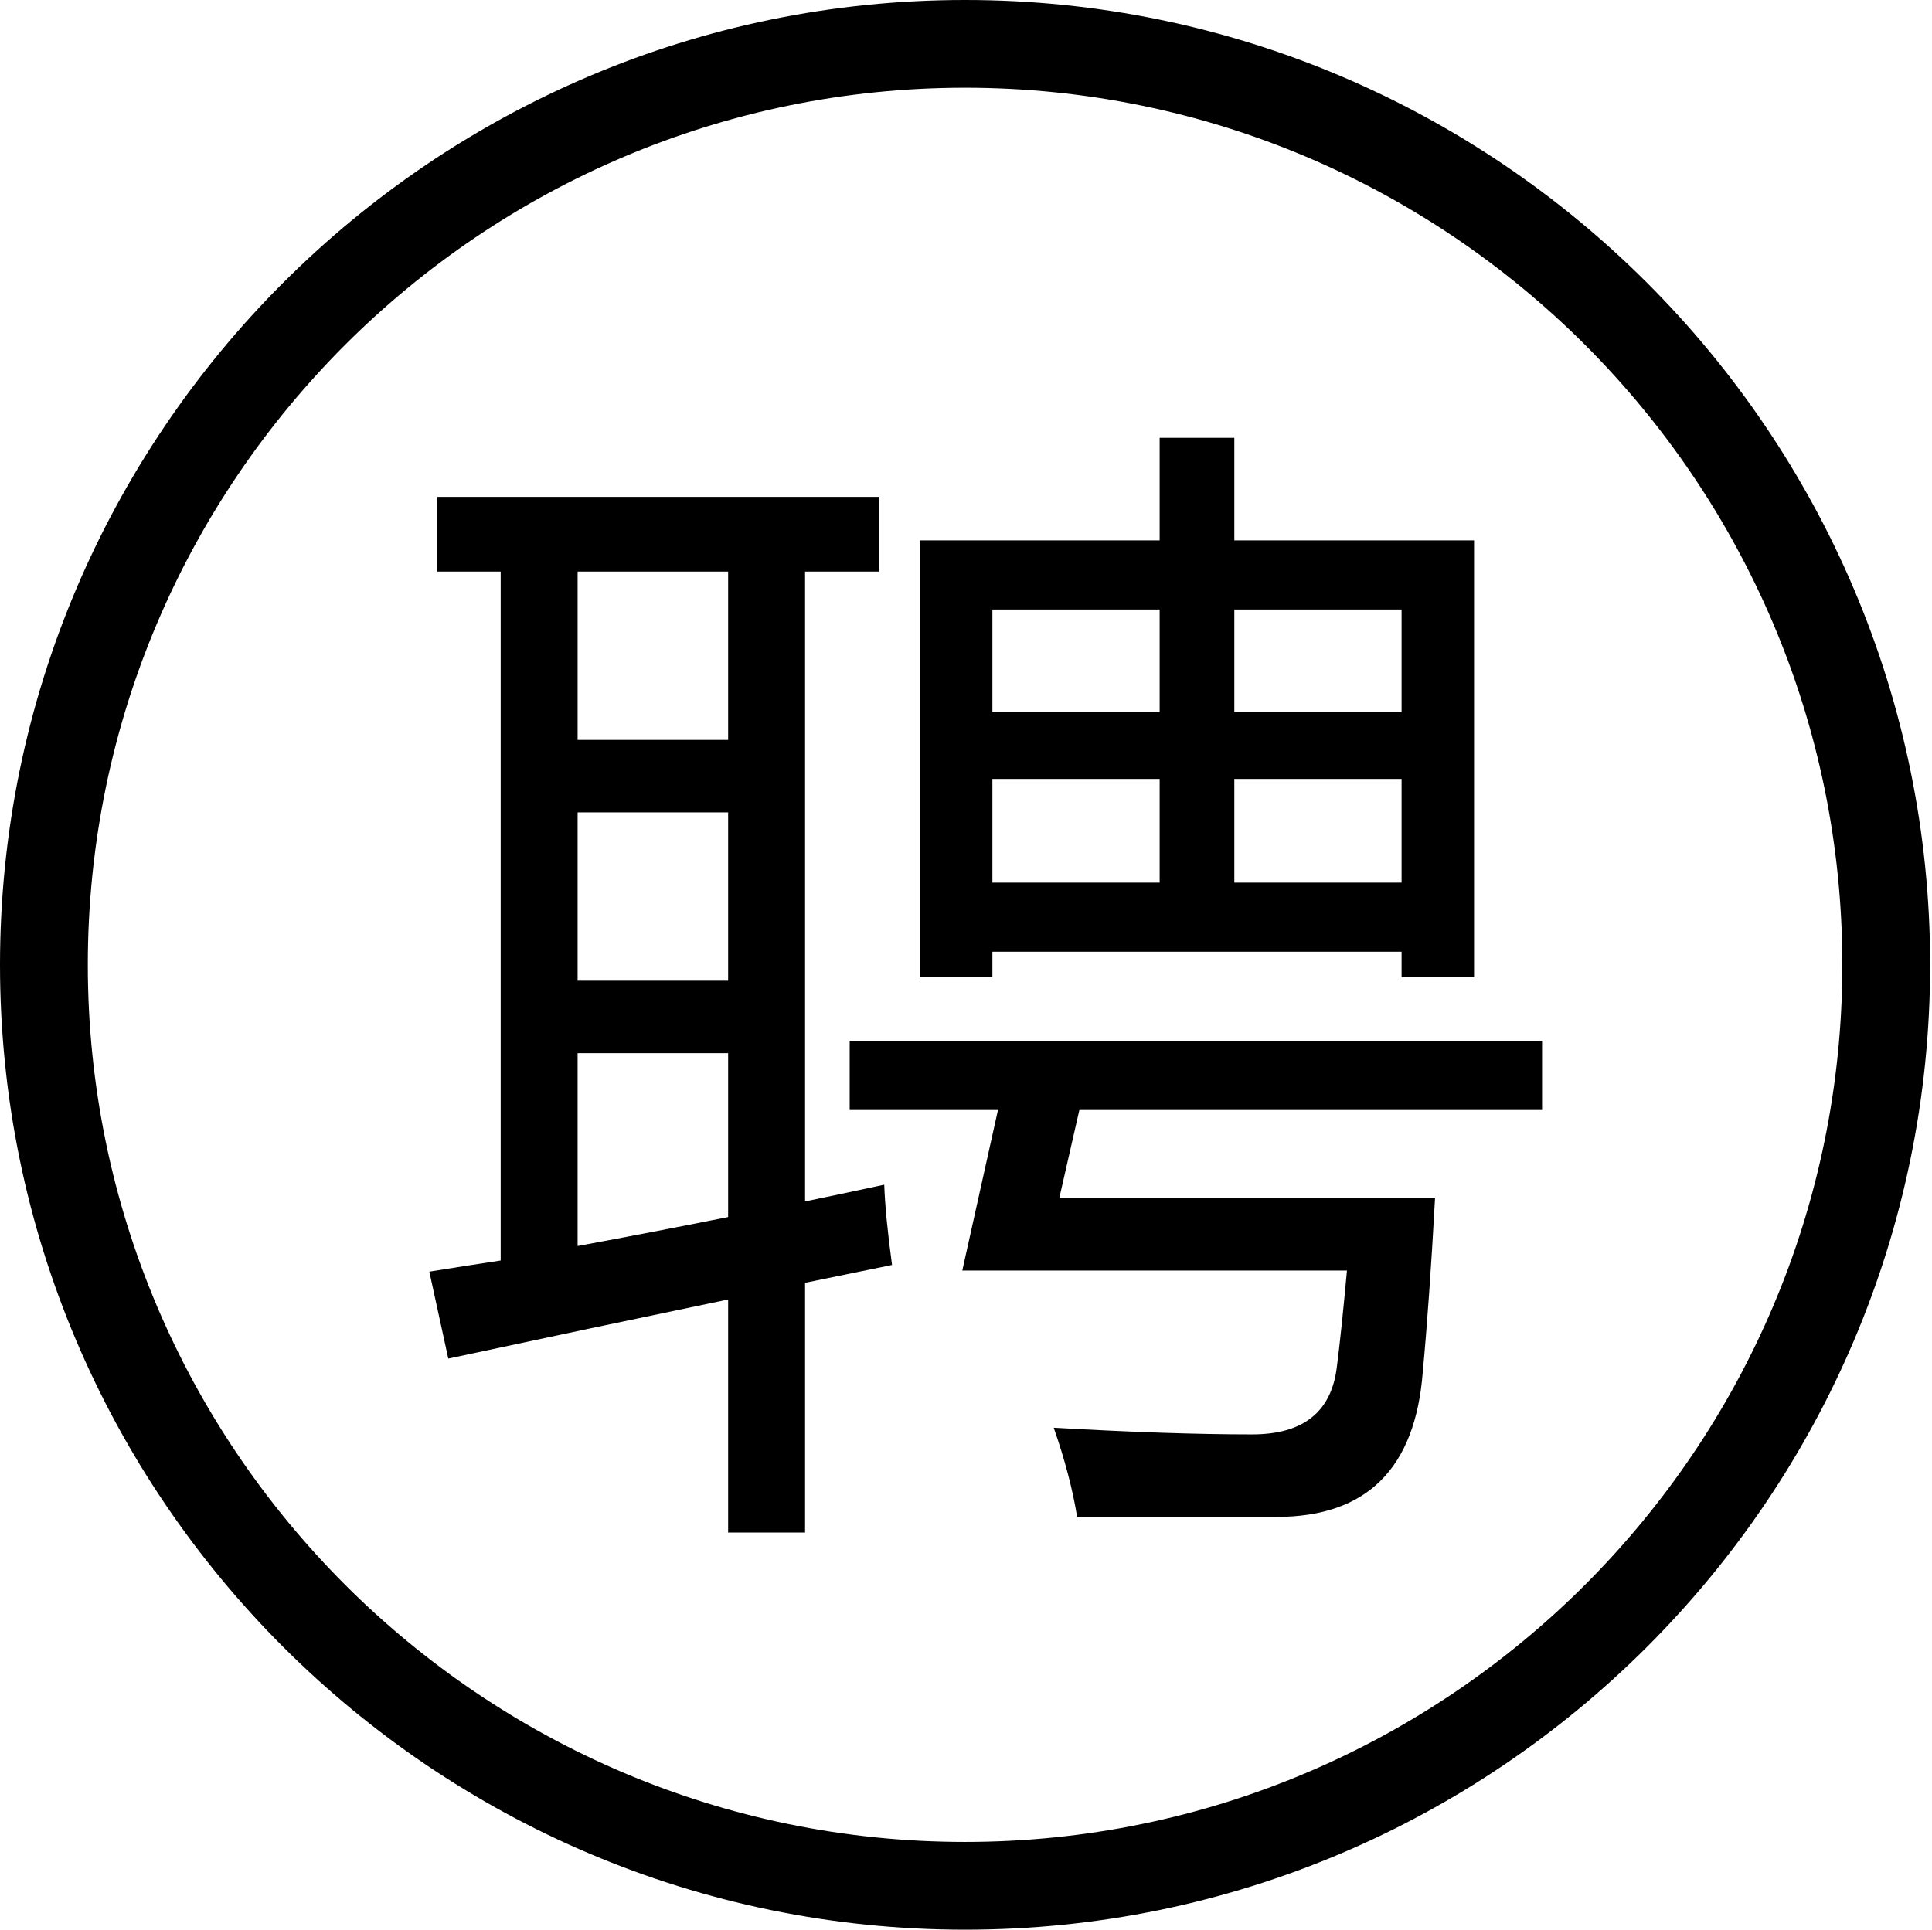 <?xml version="1.0" standalone="no"?><!DOCTYPE svg PUBLIC "-//W3C//DTD SVG 1.1//EN" "http://www.w3.org/Graphics/SVG/1.1/DTD/svg11.dtd"><svg t="1512455546017" class="icon" style="" viewBox="0 0 1025 1024" version="1.1" xmlns="http://www.w3.org/2000/svg" p-id="7476" xmlns:xlink="http://www.w3.org/1999/xlink" width="200.195" height="200"><defs><style type="text/css"></style></defs><path d="M512.017 0c-282.32 0-512.017 229.675-512.017 511.989 0 282.325 229.698 512.011 512.017 512.011 282.308 0 511.995-229.686 511.995-512.011C1024.012 229.675 794.326 0 512.017 0zM512.017 977.429c-256.644 0-465.429-208.797-465.429-465.441 0-256.633 208.785-465.418 465.429-465.418 256.633 0 465.418 208.785 465.418 465.418C977.437 768.633 768.65 977.429 512.017 977.429z" p-id="7477"></path><path d="M450.783 589.043l78.673 0-18.922 85.178 204.077 0c-1.978 21.696-3.747 38.651-5.327 50.875-2.763 24.056-17.74 36.082-44.951 36.082-29.191 0-64.283-1.182-105.299-3.548 5.913 16.955 10.058 32.727 12.423 47.323l105.885 0c47.715 0 73.545-25.631 77.491-76.899 2.365-25.238 4.532-55.998 6.51-92.279L561.995 635.775l10.644-46.731L818.13 589.044l0-36.678L450.783 552.366 450.783 589.043z" p-id="7478"></path><path d="M526.505 505.042l217.086 0 0 13.606 38.452 0L782.043 286.762 654.86 286.762l0-54.418-39.624 0 0 54.418L488.053 286.762l0 231.886 38.452 0L526.505 505.042zM654.86 323.441l88.731 0 0 54.418-88.731 0L654.86 323.441zM654.86 413.355l88.731 0 0 55.015-88.731 0L654.86 413.355zM526.505 323.441l88.731 0 0 54.418-88.731 0L526.505 323.441zM526.505 413.355l88.731 0 0 55.015-88.731 0L526.505 413.355z" p-id="7479"></path><path d="M427.119 637.548 427.119 303.325l39.049 0 0-39.629L231.917 263.695l0 39.629 33.71 0 0 365.574c-13.009 1.973-25.631 3.946-37.855 5.913l10.058 46.145c49.693-10.65 99.176-21.1 148.471-31.356l0 123.635 40.818 0 0-132.506 46.145-9.467c-2.365-17.347-3.747-31.545-4.145-42.592C454.53 631.834 440.526 634.79 427.119 637.548zM386.301 645.832c-27.61 5.521-54.224 10.644-79.856 15.379L306.445 558.874l79.856 0L386.301 645.832zM386.301 520.422l-79.856 0L306.445 431.099l79.856 0L386.301 520.422zM386.301 392.647l-79.856 0 0-89.322 79.856 0L386.301 392.647z" p-id="7480"></path></svg>